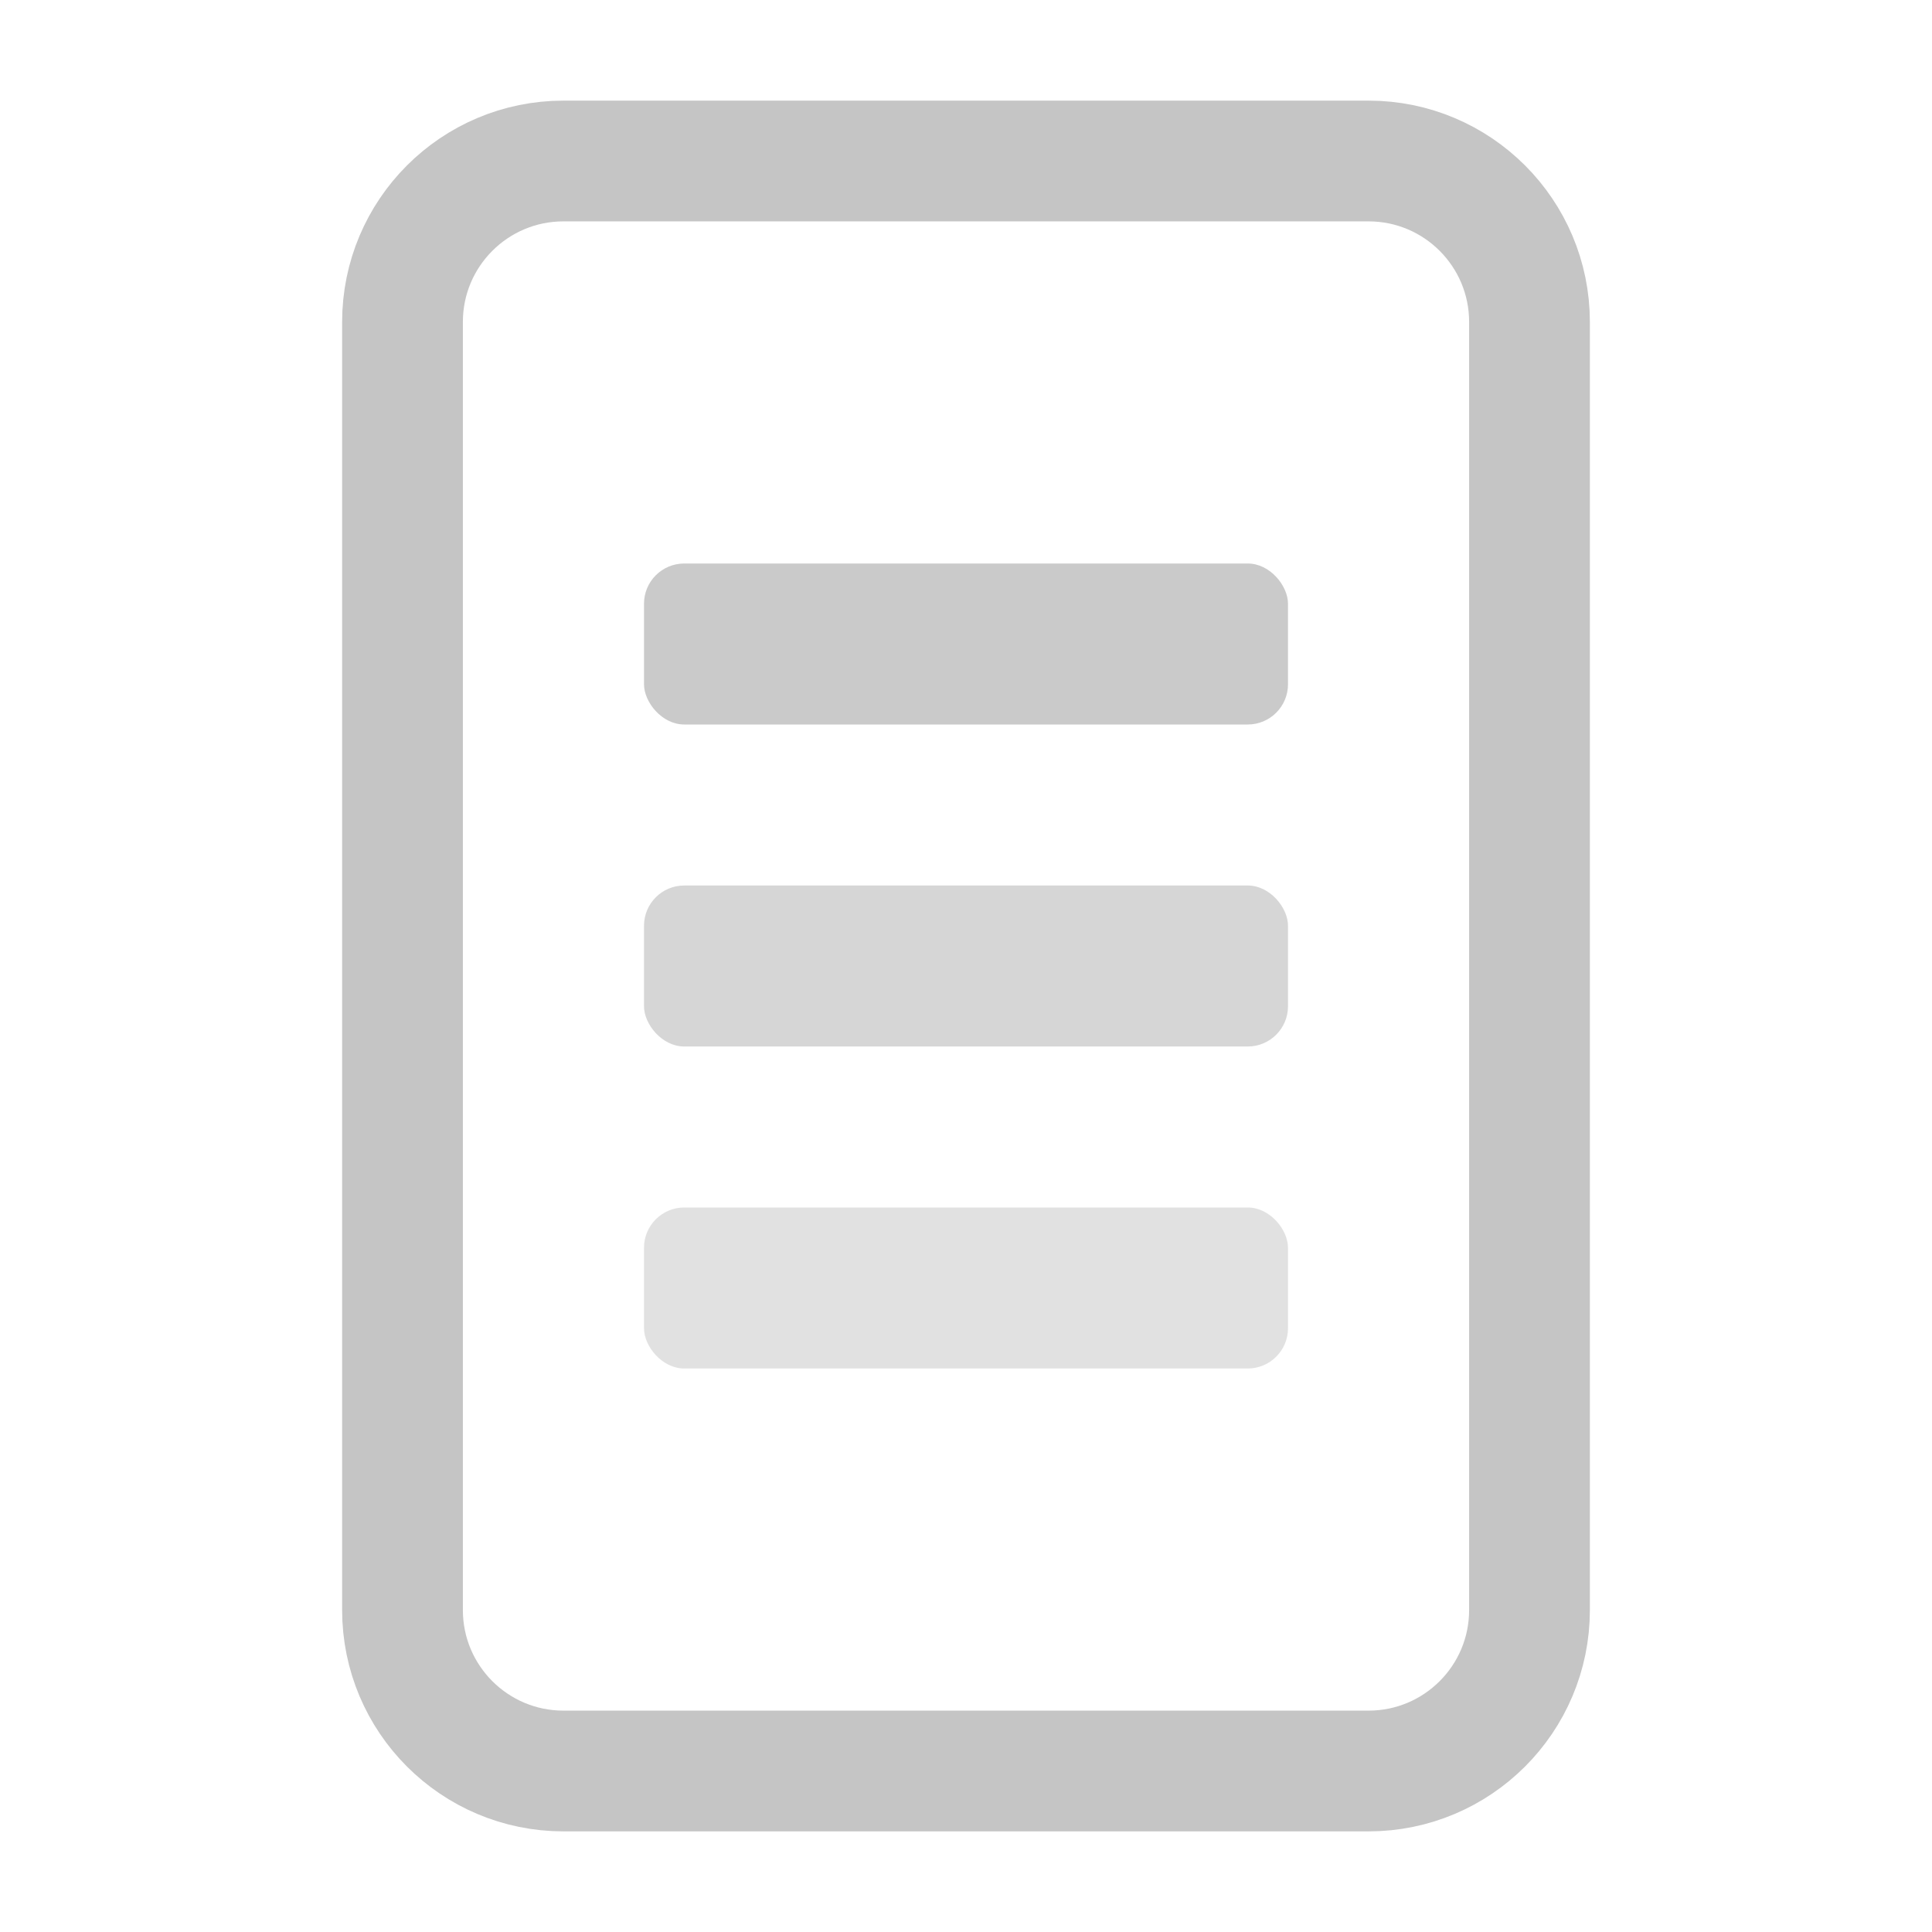 <svg width="24" height="24" viewBox="0 0 24 24" fill="none" xmlns="http://www.w3.org/2000/svg">
    <!-- Base document shape -->
    <path d="M17 2H7C5.895 2 5 2.895 5 4V20C5 21.105 5.895 22 7 22H17C18.105 22 19 21.105 19 20V4C19 2.895 18.105 2 17 2Z" stroke="#C5C5C5" stroke-width="1.5" stroke-linejoin="round"/>
    
    <!-- Log level indicators -->
    <rect x="8" y="7" width="8" height="2" rx="0.5" fill="#C5C5C5" opacity="0.9"/>
    <rect x="8" y="11" width="8" height="2" rx="0.5" fill="#C5C5C5" opacity="0.7"/>
    <rect x="8" y="15" width="8" height="2" rx="0.5" fill="#C5C5C5" opacity="0.5"/>
</svg>